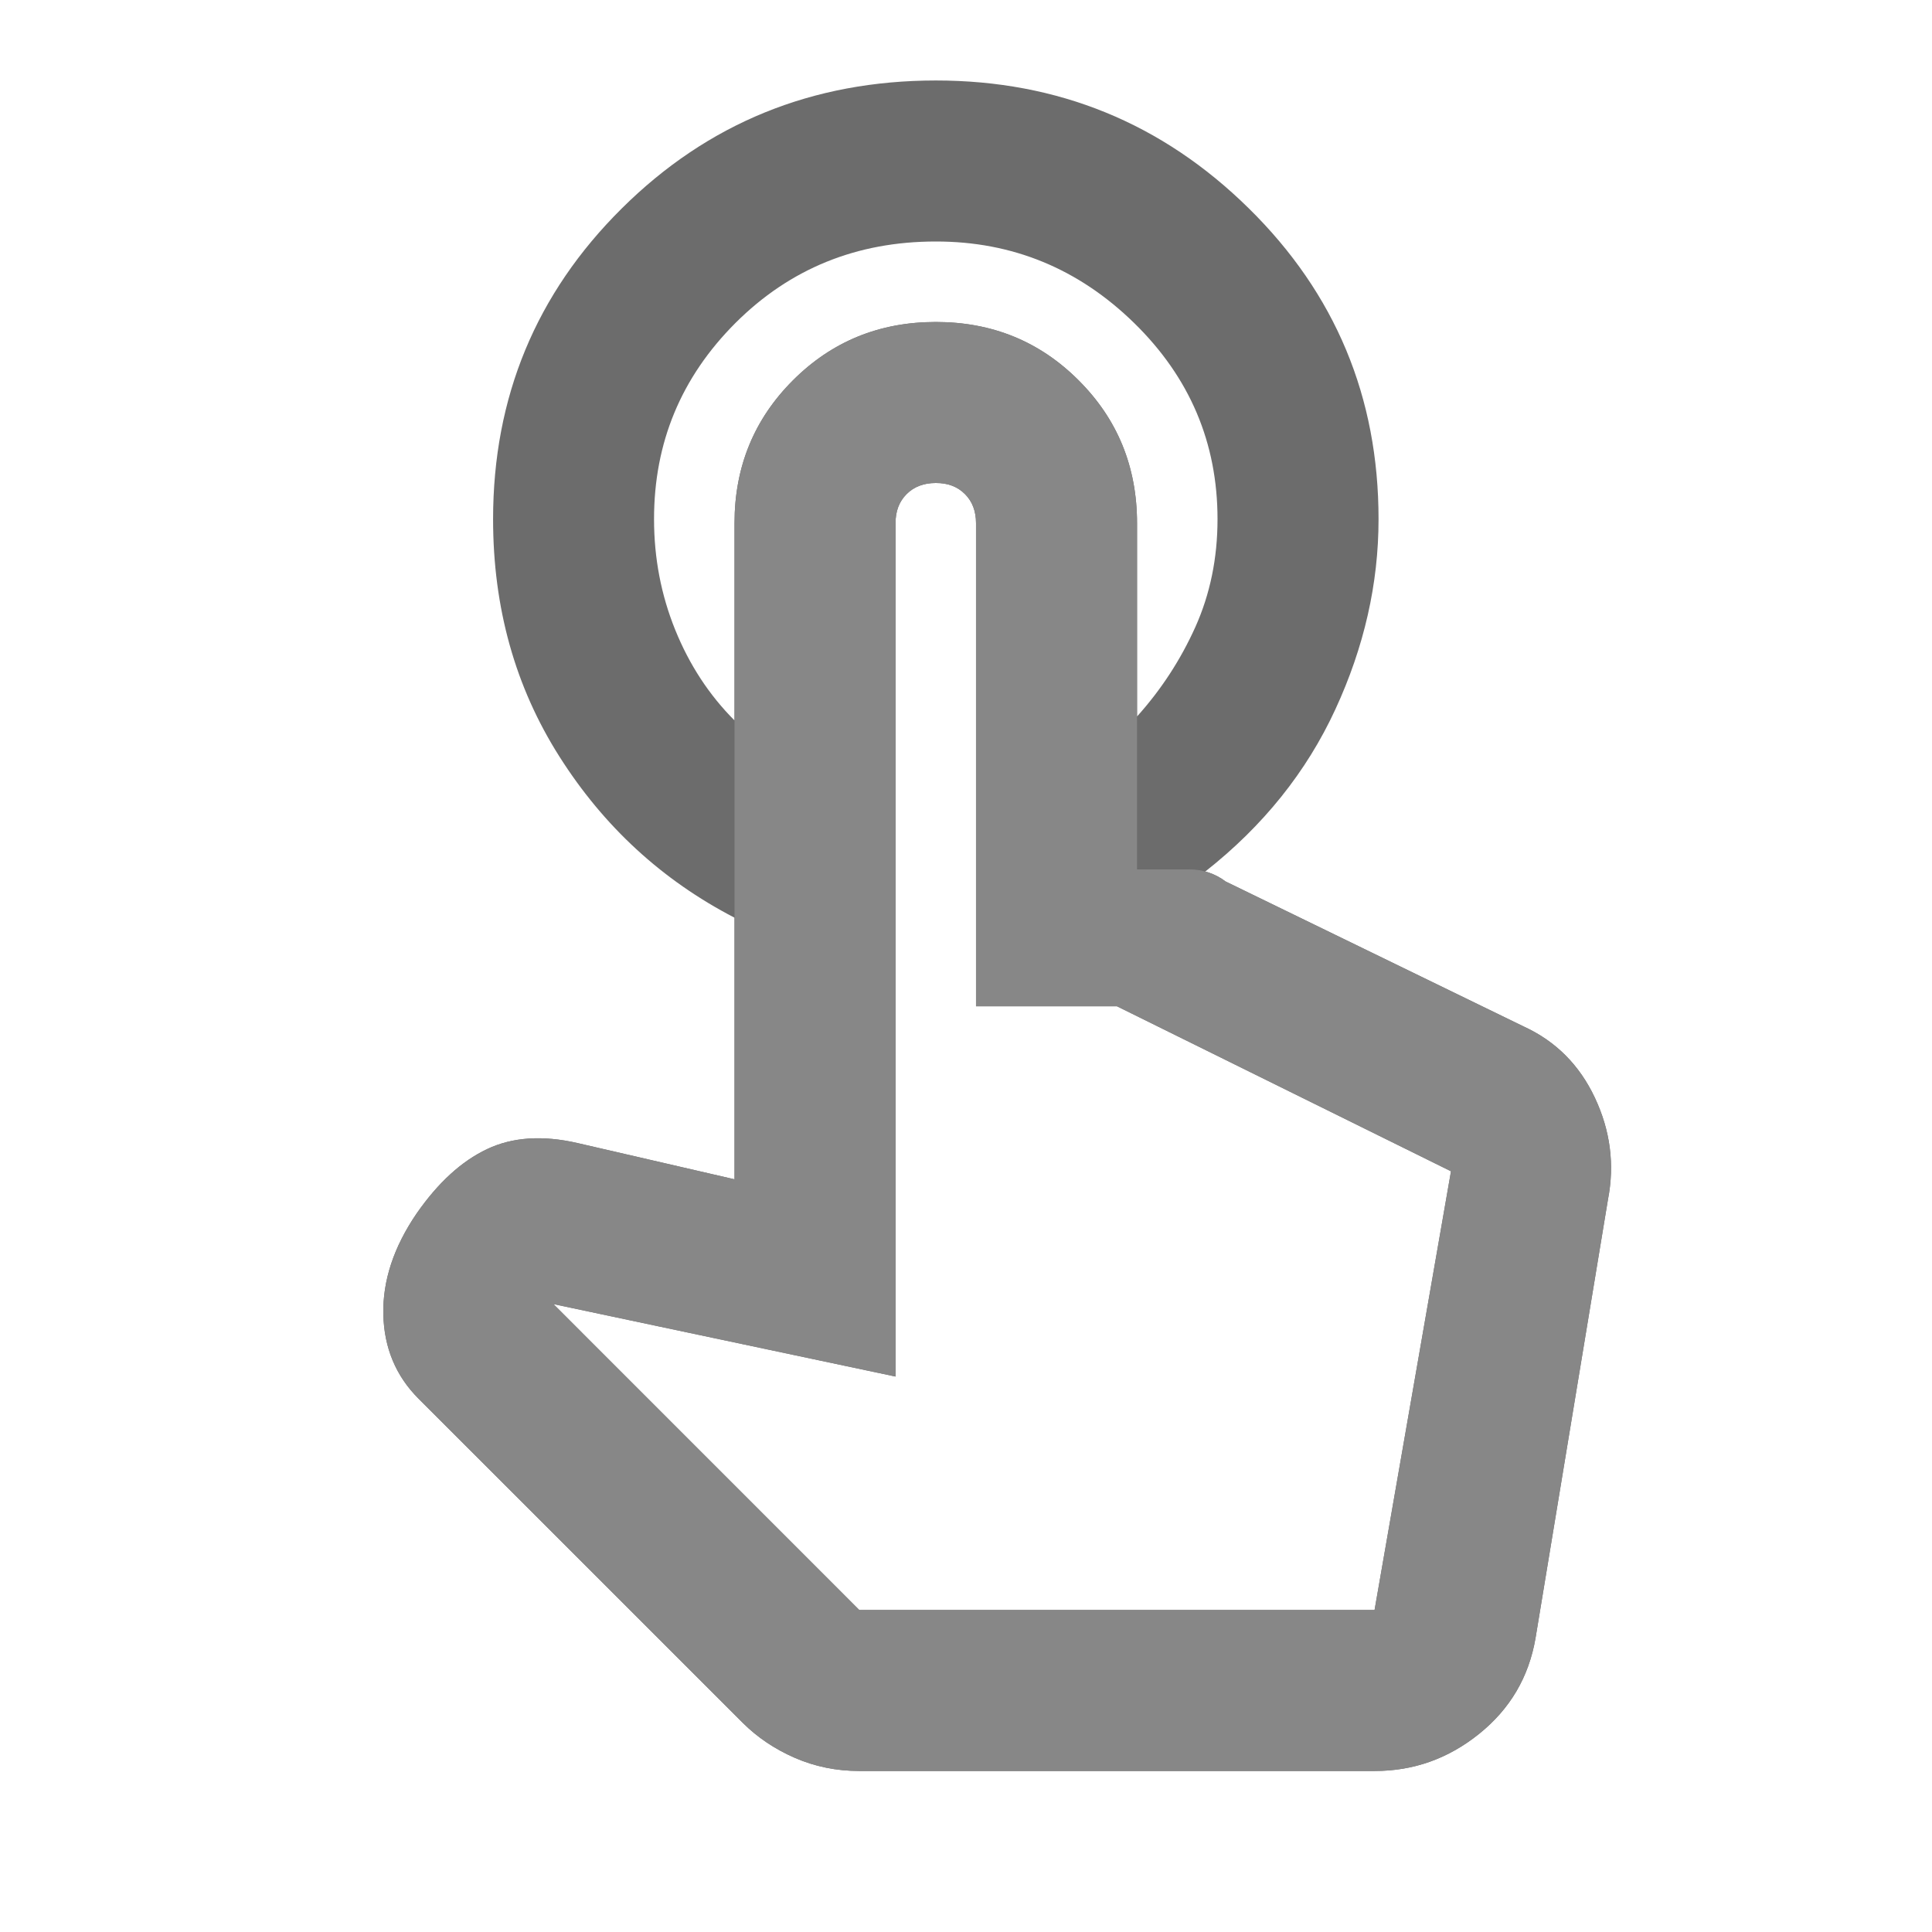 <svg width="32" height="32" viewBox="0 0 32 32" fill="none" xmlns="http://www.w3.org/2000/svg">
<path d="M15.5 1.333C17.522 1.333 19.25 2.039 20.684 3.451C22.118 4.862 22.834 6.579 22.833 8.6C22.833 9.667 22.595 10.717 22.117 11.751C21.64 12.784 20.923 13.679 19.966 14.433H18.833V11.867C19.233 11.422 19.555 10.928 19.8 10.383C20.044 9.838 20.166 9.243 20.166 8.6C20.166 7.333 19.706 6.25 18.784 5.349C17.862 4.449 16.767 3.999 15.5 4C14.189 4 13.083 4.45 12.182 5.349C11.282 6.249 10.832 7.332 10.833 8.6C10.833 9.244 10.95 9.855 11.184 10.433C11.418 11.011 11.745 11.511 12.166 11.933V15.2C10.966 14.578 10 13.689 9.267 12.533C8.533 11.378 8.167 10.067 8.167 8.6C8.167 6.578 8.878 4.861 10.3 3.451C11.722 2.04 13.455 1.334 15.5 1.333ZM14.233 29.333C13.855 29.333 13.5 29.261 13.166 29.116C12.833 28.971 12.544 28.777 12.3 28.533L6.933 23.167C6.555 22.789 6.361 22.322 6.349 21.767C6.338 21.211 6.521 20.655 6.9 20.1C7.255 19.589 7.644 19.233 8.067 19.033C8.489 18.833 8.989 18.8 9.567 18.933L12.166 19.533V8.667C12.166 7.733 12.489 6.944 13.133 6.3C13.778 5.655 14.566 5.333 15.5 5.333C16.433 5.333 17.222 5.655 17.866 6.3C18.511 6.944 18.833 7.733 18.833 8.667V14.4H19.7C19.811 14.4 19.917 14.417 20.017 14.451C20.118 14.484 20.212 14.534 20.3 14.6L25.233 17C25.767 17.244 26.161 17.639 26.417 18.184C26.673 18.729 26.745 19.29 26.633 19.867L25.433 27.133C25.322 27.778 25.011 28.306 24.5 28.717C23.989 29.129 23.411 29.334 22.767 29.333H14.233ZM14.233 26.667H22.767L24.033 19.4L18.5 16.667H16.166V8.667C16.166 8.467 16.105 8.305 15.982 8.183C15.86 8.06 15.699 7.999 15.5 8C15.3 8 15.139 8.061 15.016 8.184C14.893 8.307 14.832 8.467 14.833 8.667V22.8L9.167 21.6L14.233 26.667Z" fill="#6C6C6C"/>
<path d="M14.233 29.333C13.855 29.333 13.5 29.261 13.166 29.116C12.833 28.971 12.544 28.777 12.3 28.533L6.933 23.167C6.555 22.789 6.361 22.322 6.349 21.767C6.338 21.211 6.521 20.655 6.9 20.1C7.255 19.589 7.644 19.233 8.067 19.033C8.489 18.833 8.989 18.8 9.567 18.933L12.166 19.533V8.667C12.166 7.733 12.489 6.944 13.133 6.3C13.778 5.655 14.566 5.333 15.5 5.333C16.433 5.333 17.222 5.655 17.866 6.3C18.511 6.944 18.833 7.733 18.833 8.667V14.4H19.7C19.811 14.4 19.917 14.417 20.017 14.451C20.118 14.484 20.212 14.534 20.3 14.6L25.233 17C25.767 17.244 26.161 17.639 26.417 18.184C26.673 18.729 26.745 19.29 26.633 19.867L25.433 27.133C25.322 27.778 25.011 28.306 24.5 28.717C23.989 29.129 23.411 29.334 22.767 29.333H14.233ZM14.233 26.667H22.767L24.033 19.4L18.5 16.667H16.166V8.667C16.166 8.467 16.105 8.305 15.982 8.183C15.86 8.06 15.699 7.999 15.5 8C15.3 8 15.139 8.061 15.016 8.184C14.893 8.307 14.832 8.467 14.833 8.667V22.8L9.167 21.6L14.233 26.667Z" fill="#878787"/>
</svg>
